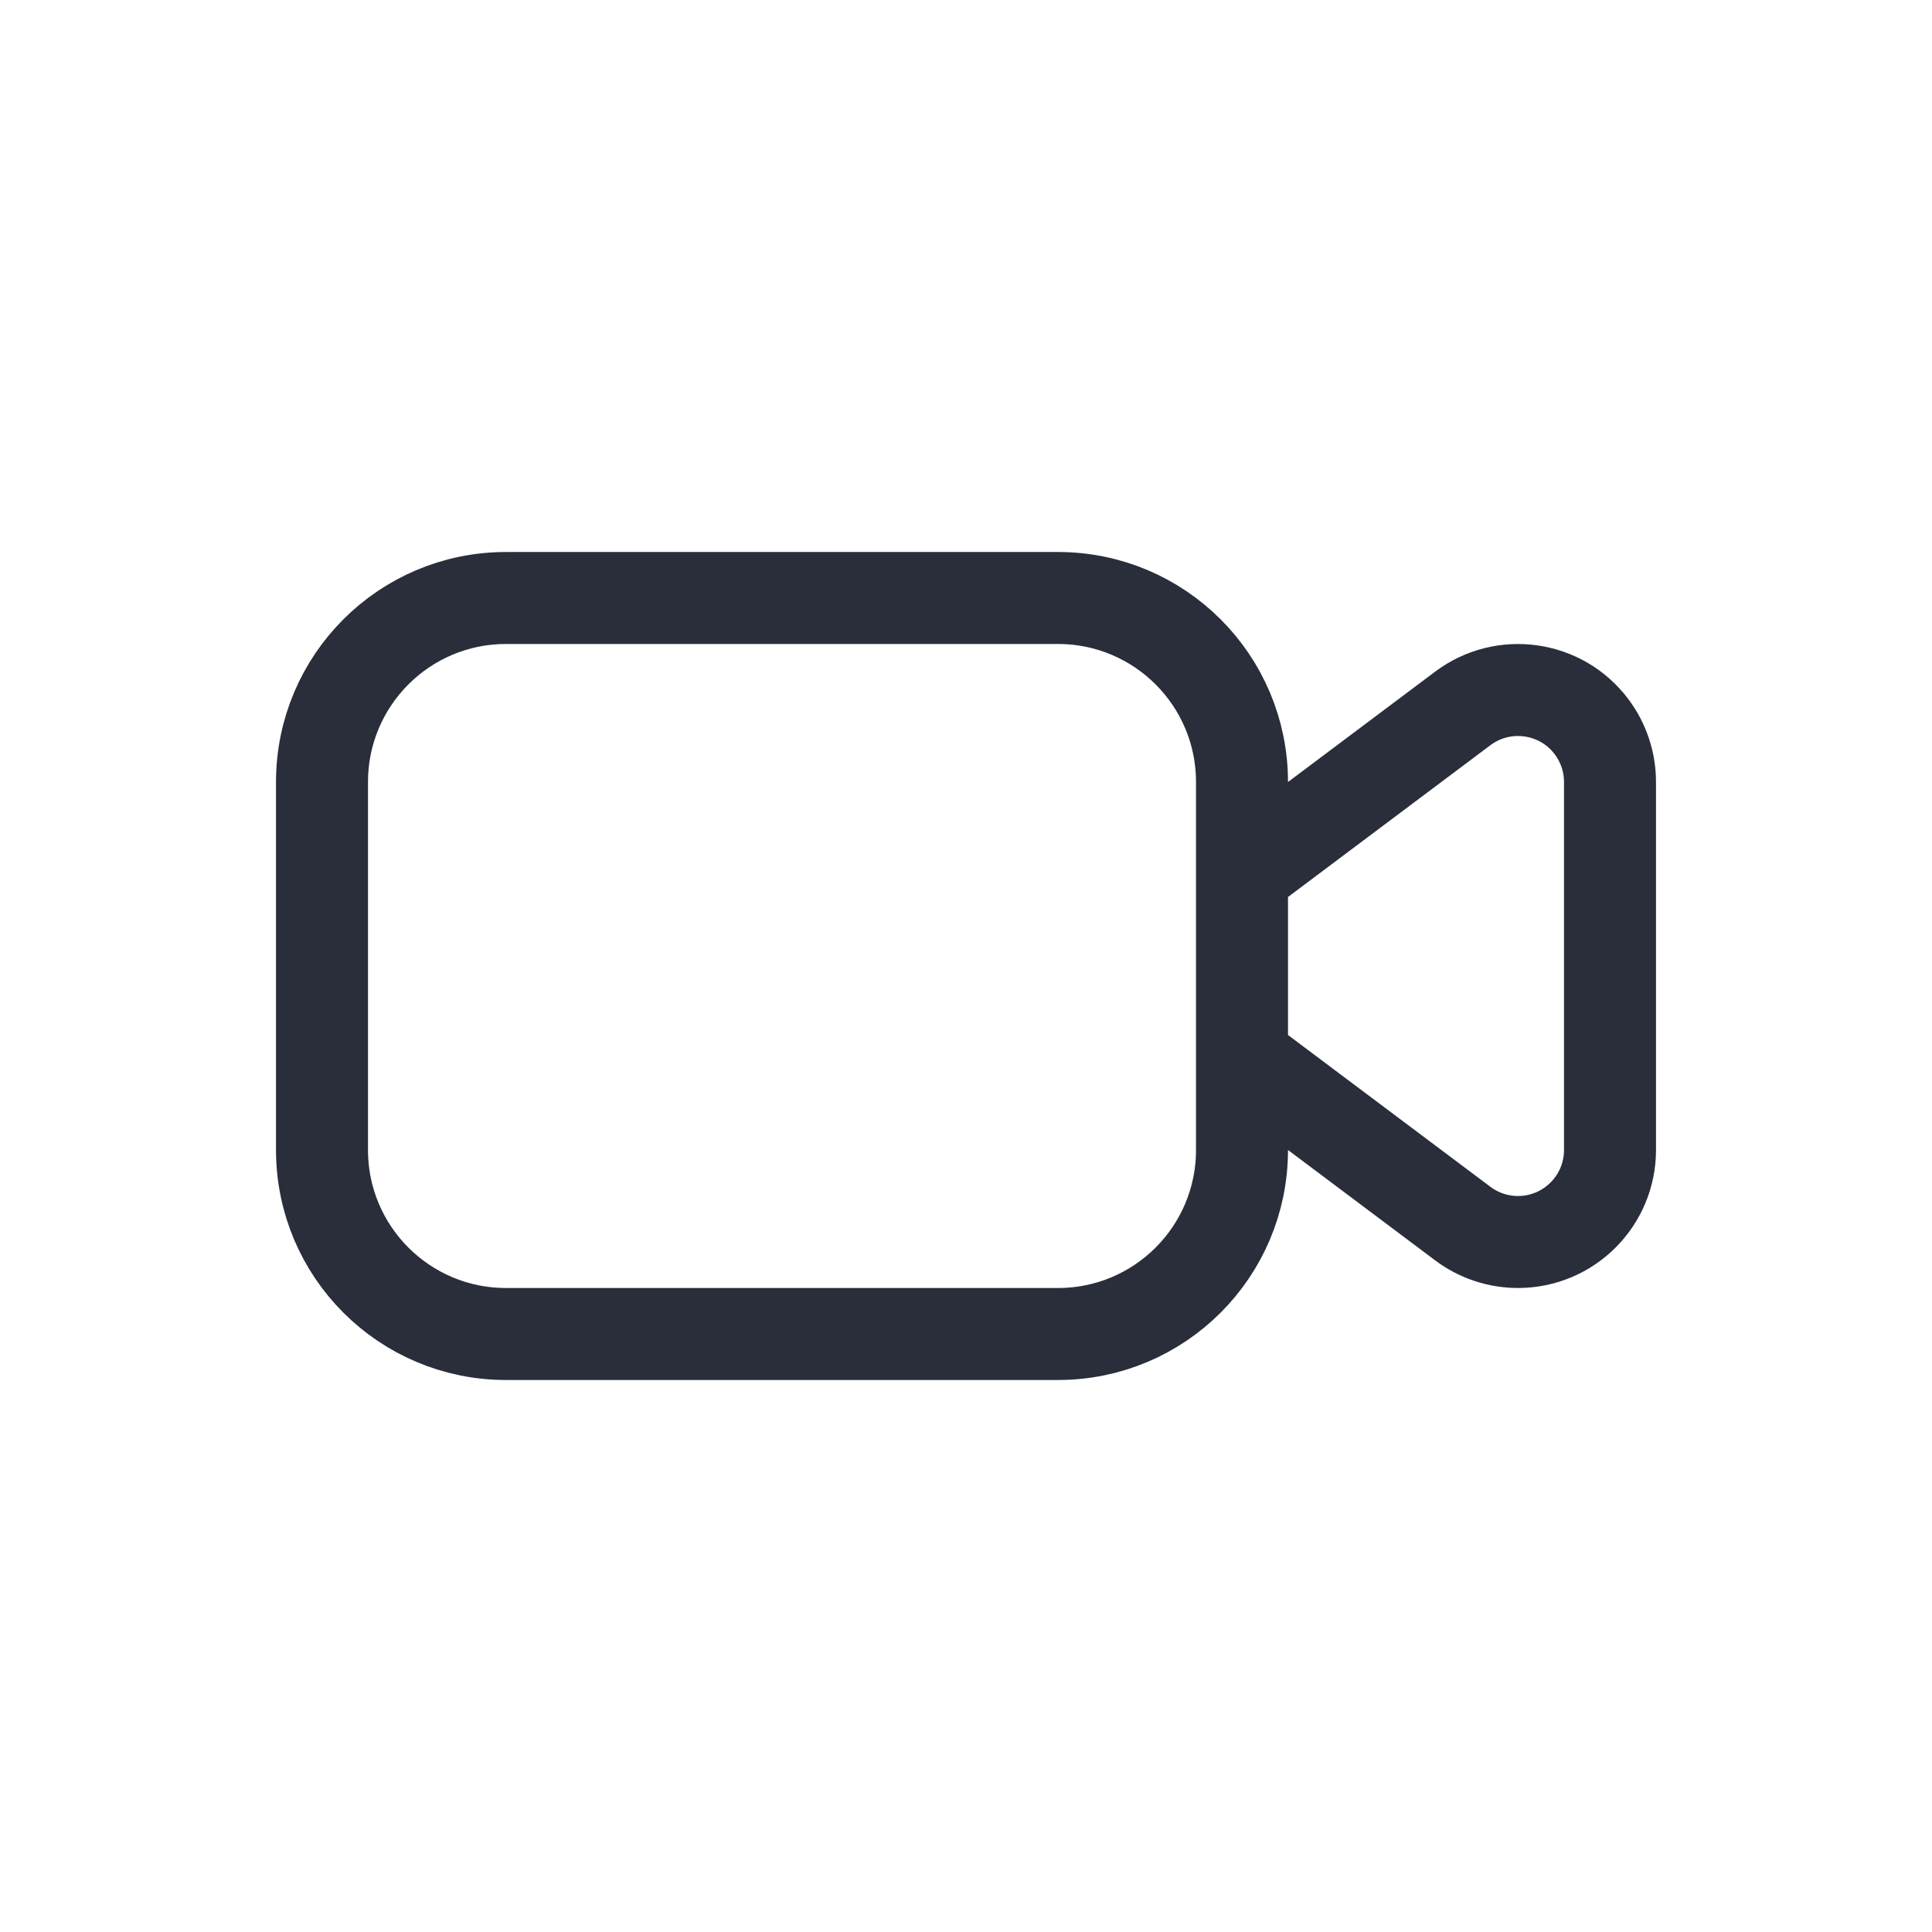 <svg height="21" viewBox="0 0 21 21" width="21" xmlns="http://www.w3.org/2000/svg"><path d="m2.5.5h6c1.105 0 2 .895 2 2v4c0 1.105-.895 2-2 2h-6c-1.105 0-2-.895-2-2v-4c0-1.105.895-2 2-2zm8 3 2.4-1.8c.442-.331 1.069-.242 1.4.2.13.173.2.384.2.6v4c0 .552-.448 1-1 1-.216 0-.427-.07-.6-.2l-2.4-1.8z" fill="none" stroke="#2a2e3b" stroke-linecap="round" stroke-linejoin="round" transform="translate(3 6)"/></svg>